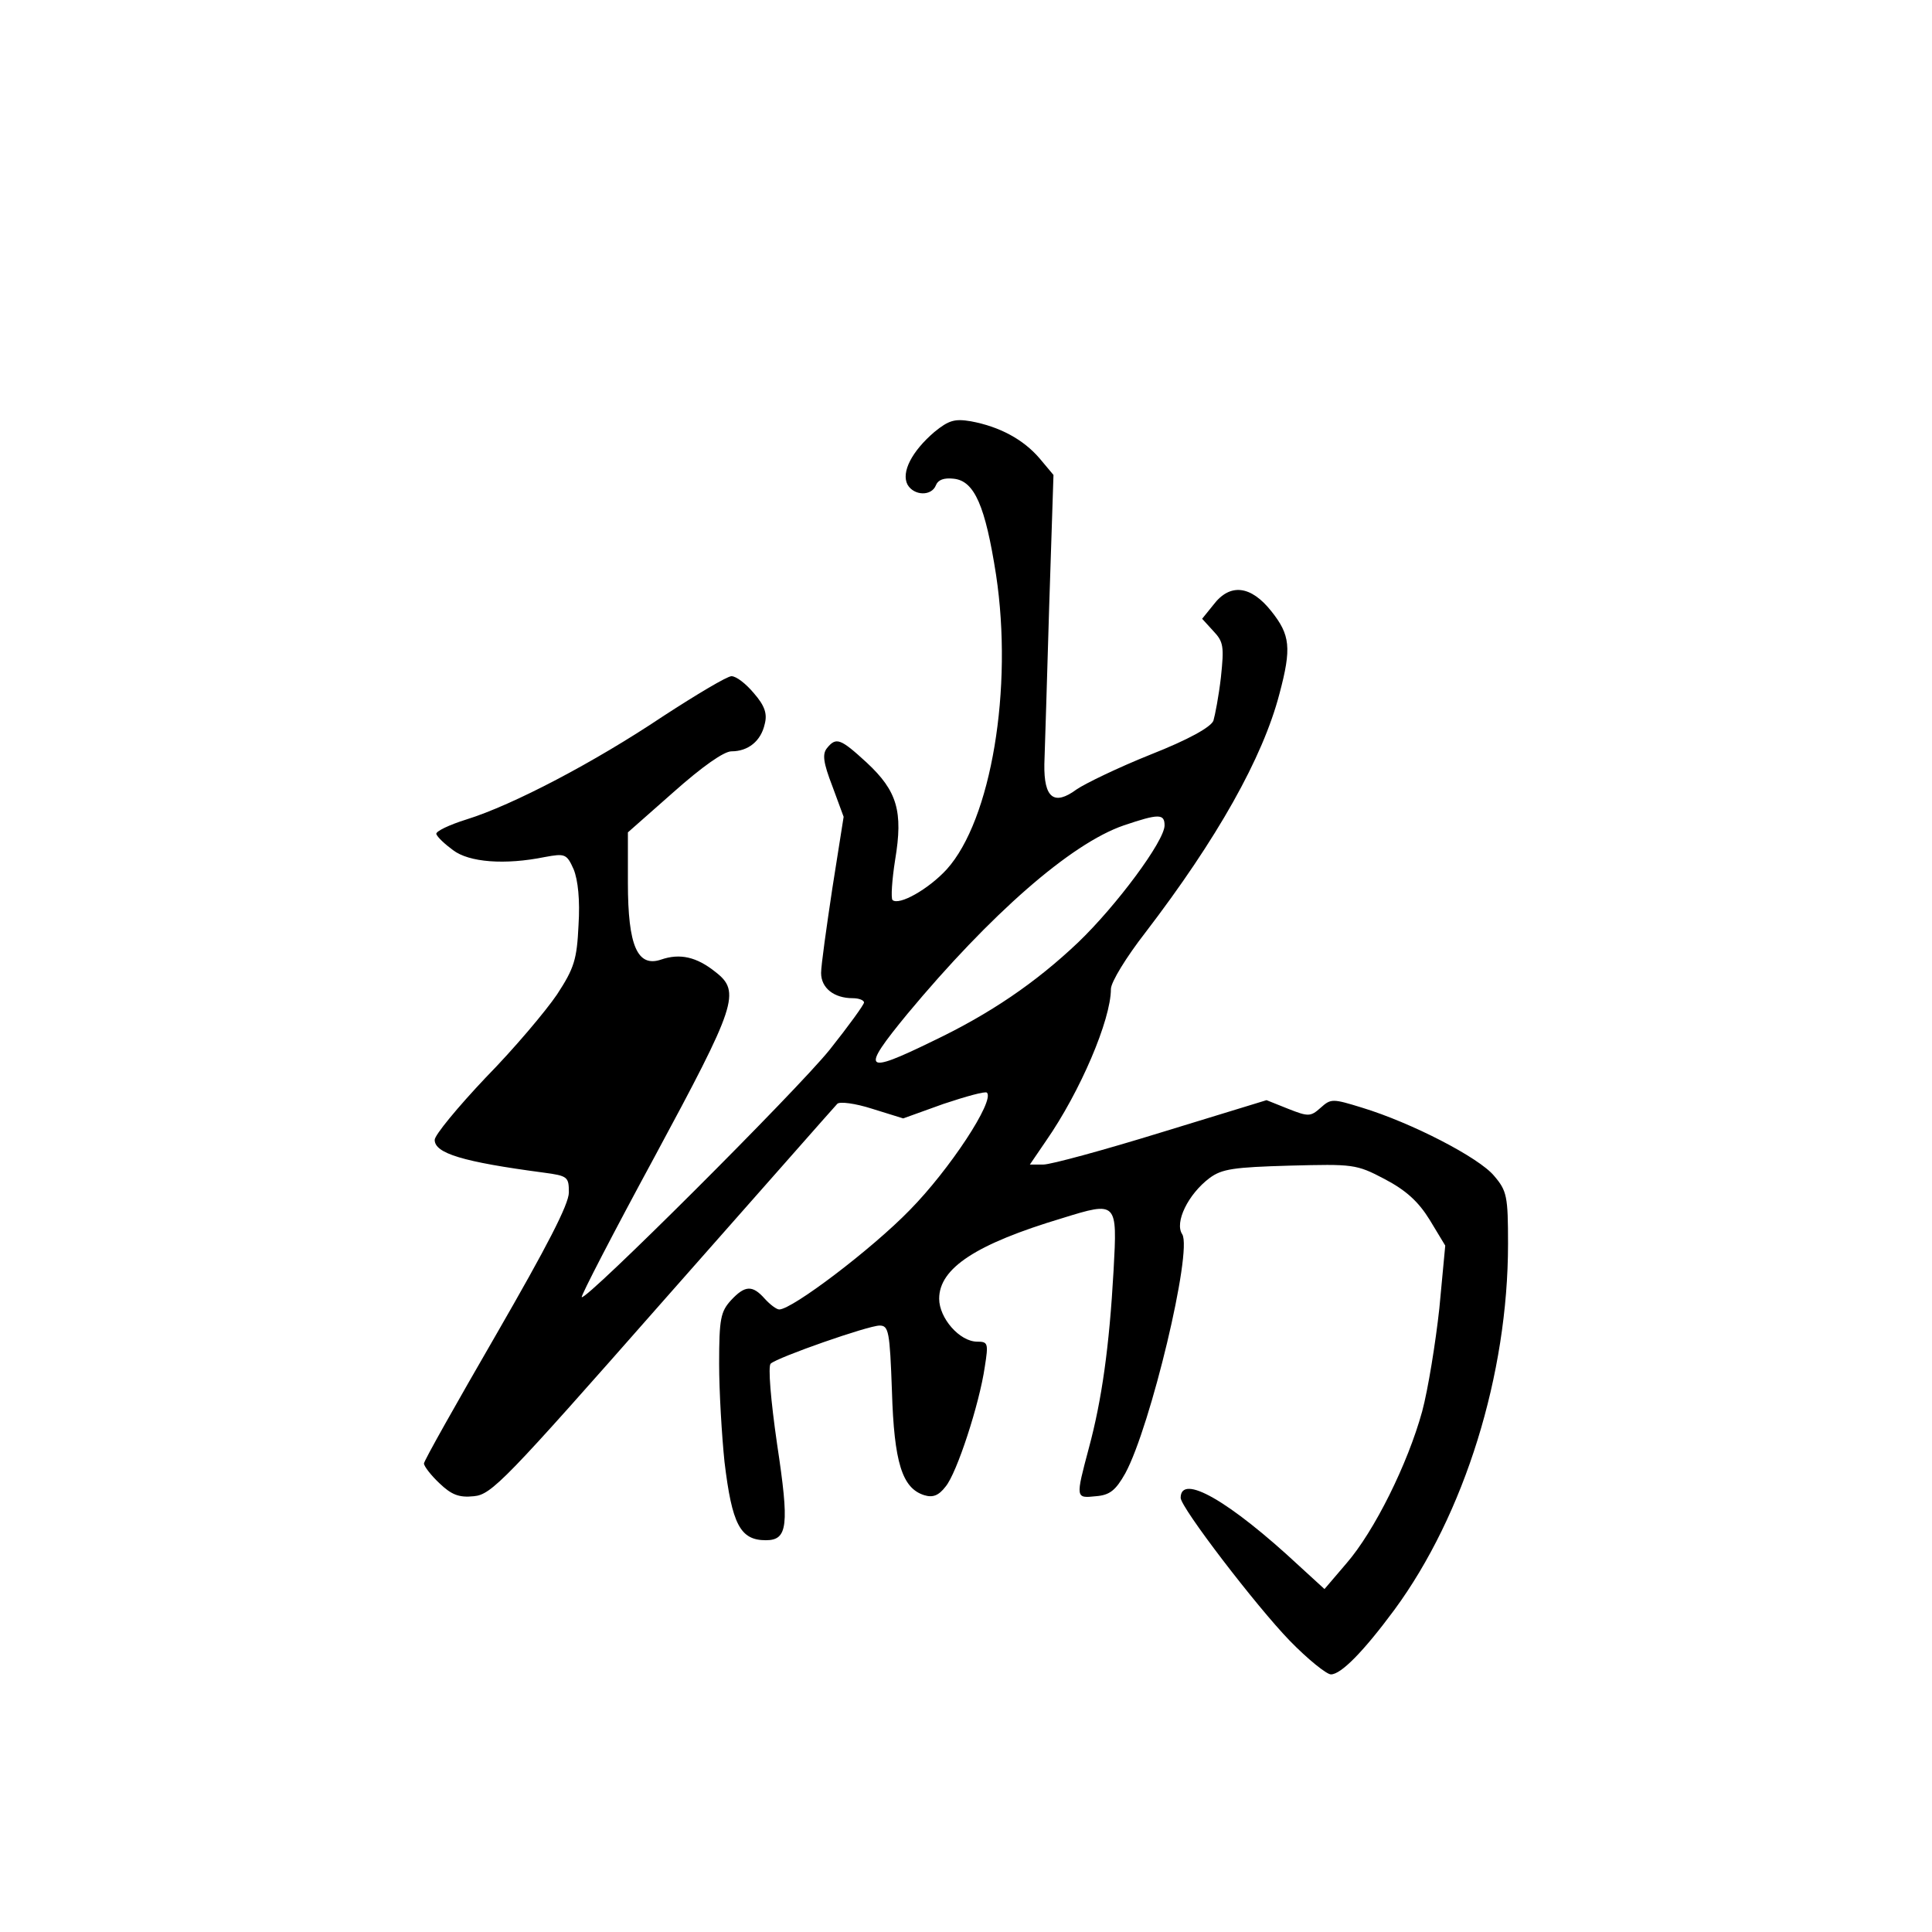 <?xml version="1.0" standalone="no"?>
<!DOCTYPE svg PUBLIC "-//W3C//DTD SVG 20010904//EN"
 "http://www.w3.org/TR/2001/REC-SVG-20010904/DTD/svg10.dtd">
<svg version="1.0" xmlns="http://www.w3.org/2000/svg"
 width="360pt" height="360pt" viewBox="0 0 360 360"
 preserveAspectRatio="xMidYMid meet">
<g transform="translate(0,360) scale(0.1,-0.1)"
fill="#000000" stroke="none">
<path d="M1741 2795 c-42 -36 -62 -75 -50 -98 12 -21 45 -22 53 -1 4 10 15 14
33 12 39 -4 59 -51 79 -179 32 -212 -9 -457 -92 -549 -34 -37 -89 -68 -101
-57 -3 4 -1 37 5 75 15 90 4 128 -53 181 -49 45 -57 48 -74 27 -9 -11 -7 -27
10 -71 l21 -57 -21 -133 c-11 -73 -21 -144 -21 -158 0 -28 24 -47 59 -47 12 0
21 -4 21 -8 0 -4 -29 -44 -64 -88 -62 -77 -455 -469 -462 -461 -2 2 59 120
136 262 152 282 161 307 113 344 -35 28 -66 35 -101 23 -44 -15 -62 25 -62
143 l0 94 85 75 c54 48 94 76 108 76 31 0 55 19 62 51 5 19 0 34 -20 57 -15
18 -33 32 -42 32 -8 0 -65 -34 -128 -75 -127 -85 -279 -165 -366 -192 -32 -10
-57 -22 -56 -27 2 -6 16 -19 31 -30 30 -23 97 -28 171 -13 38 7 41 6 54 -23 8
-20 12 -57 9 -104 -3 -64 -8 -80 -40 -129 -21 -31 -80 -101 -133 -155 -52 -55
-95 -107 -95 -116 0 -25 52 -41 203 -61 45 -6 47 -8 47 -37 0 -22 -41 -101
-135 -264 -74 -128 -135 -236 -135 -241 0 -5 13 -22 29 -37 22 -21 36 -27 64
-24 33 3 58 29 352 363 175 198 321 364 325 368 4 5 34 1 65 -9 l58 -18 75 27
c42 14 78 24 81 21 15 -15 -70 -144 -144 -219 -71 -73 -219 -185 -243 -185 -5
0 -17 9 -27 20 -23 26 -37 25 -63 -3 -19 -21 -22 -34 -22 -118 0 -52 5 -134
10 -183 14 -116 29 -146 77 -146 41 0 44 27 21 179 -12 83 -17 145 -12 150 13
12 182 71 203 71 17 0 19 -11 23 -122 4 -133 19 -181 60 -194 16 -5 27 -1 40
16 21 25 63 154 73 223 7 44 6 47 -14 47 -33 0 -71 44 -71 80 0 57 69 102 229
150 103 32 103 31 96 -97 -8 -143 -22 -242 -46 -331 -25 -94 -25 -94 13 -90
26 2 37 11 55 43 47 87 125 413 106 445 -15 22 11 75 51 105 23 17 45 20 149
23 118 3 124 3 177 -25 40 -21 63 -42 84 -76 l29 -48 -11 -117 c-7 -64 -21
-151 -32 -192 -27 -98 -89 -223 -141 -283 l-41 -48 -47 43 c-131 122 -221 173
-221 127 0 -18 141 -202 203 -266 34 -35 69 -63 77 -63 19 0 61 43 118 120
131 178 212 439 212 682 0 89 -2 99 -26 127 -28 34 -154 99 -246 127 -55 17
-58 17 -77 0 -19 -17 -23 -17 -61 -2 l-40 16 -196 -60 c-107 -33 -206 -60
-220 -60 l-25 0 30 44 c64 92 121 226 121 283 0 13 29 60 64 105 134 175 219
326 250 445 23 86 20 110 -15 154 -38 48 -77 53 -108 12 l-21 -26 21 -23 c19
-20 20 -29 14 -86 -4 -35 -11 -71 -14 -81 -5 -12 -46 -35 -117 -63 -60 -24
-122 -54 -138 -65 -42 -31 -61 -16 -60 47 1 27 5 159 9 294 l8 245 -26 31
c-30 35 -74 59 -128 69 -30 5 -41 2 -68 -20z m429 -733 c0 -29 -90 -150 -161
-218 -79 -75 -164 -133 -271 -184 -129 -63 -135 -56 -47 51 154 185 304 317
403 351 65 22 76 22 76 0z"/>
</g>
</svg>

